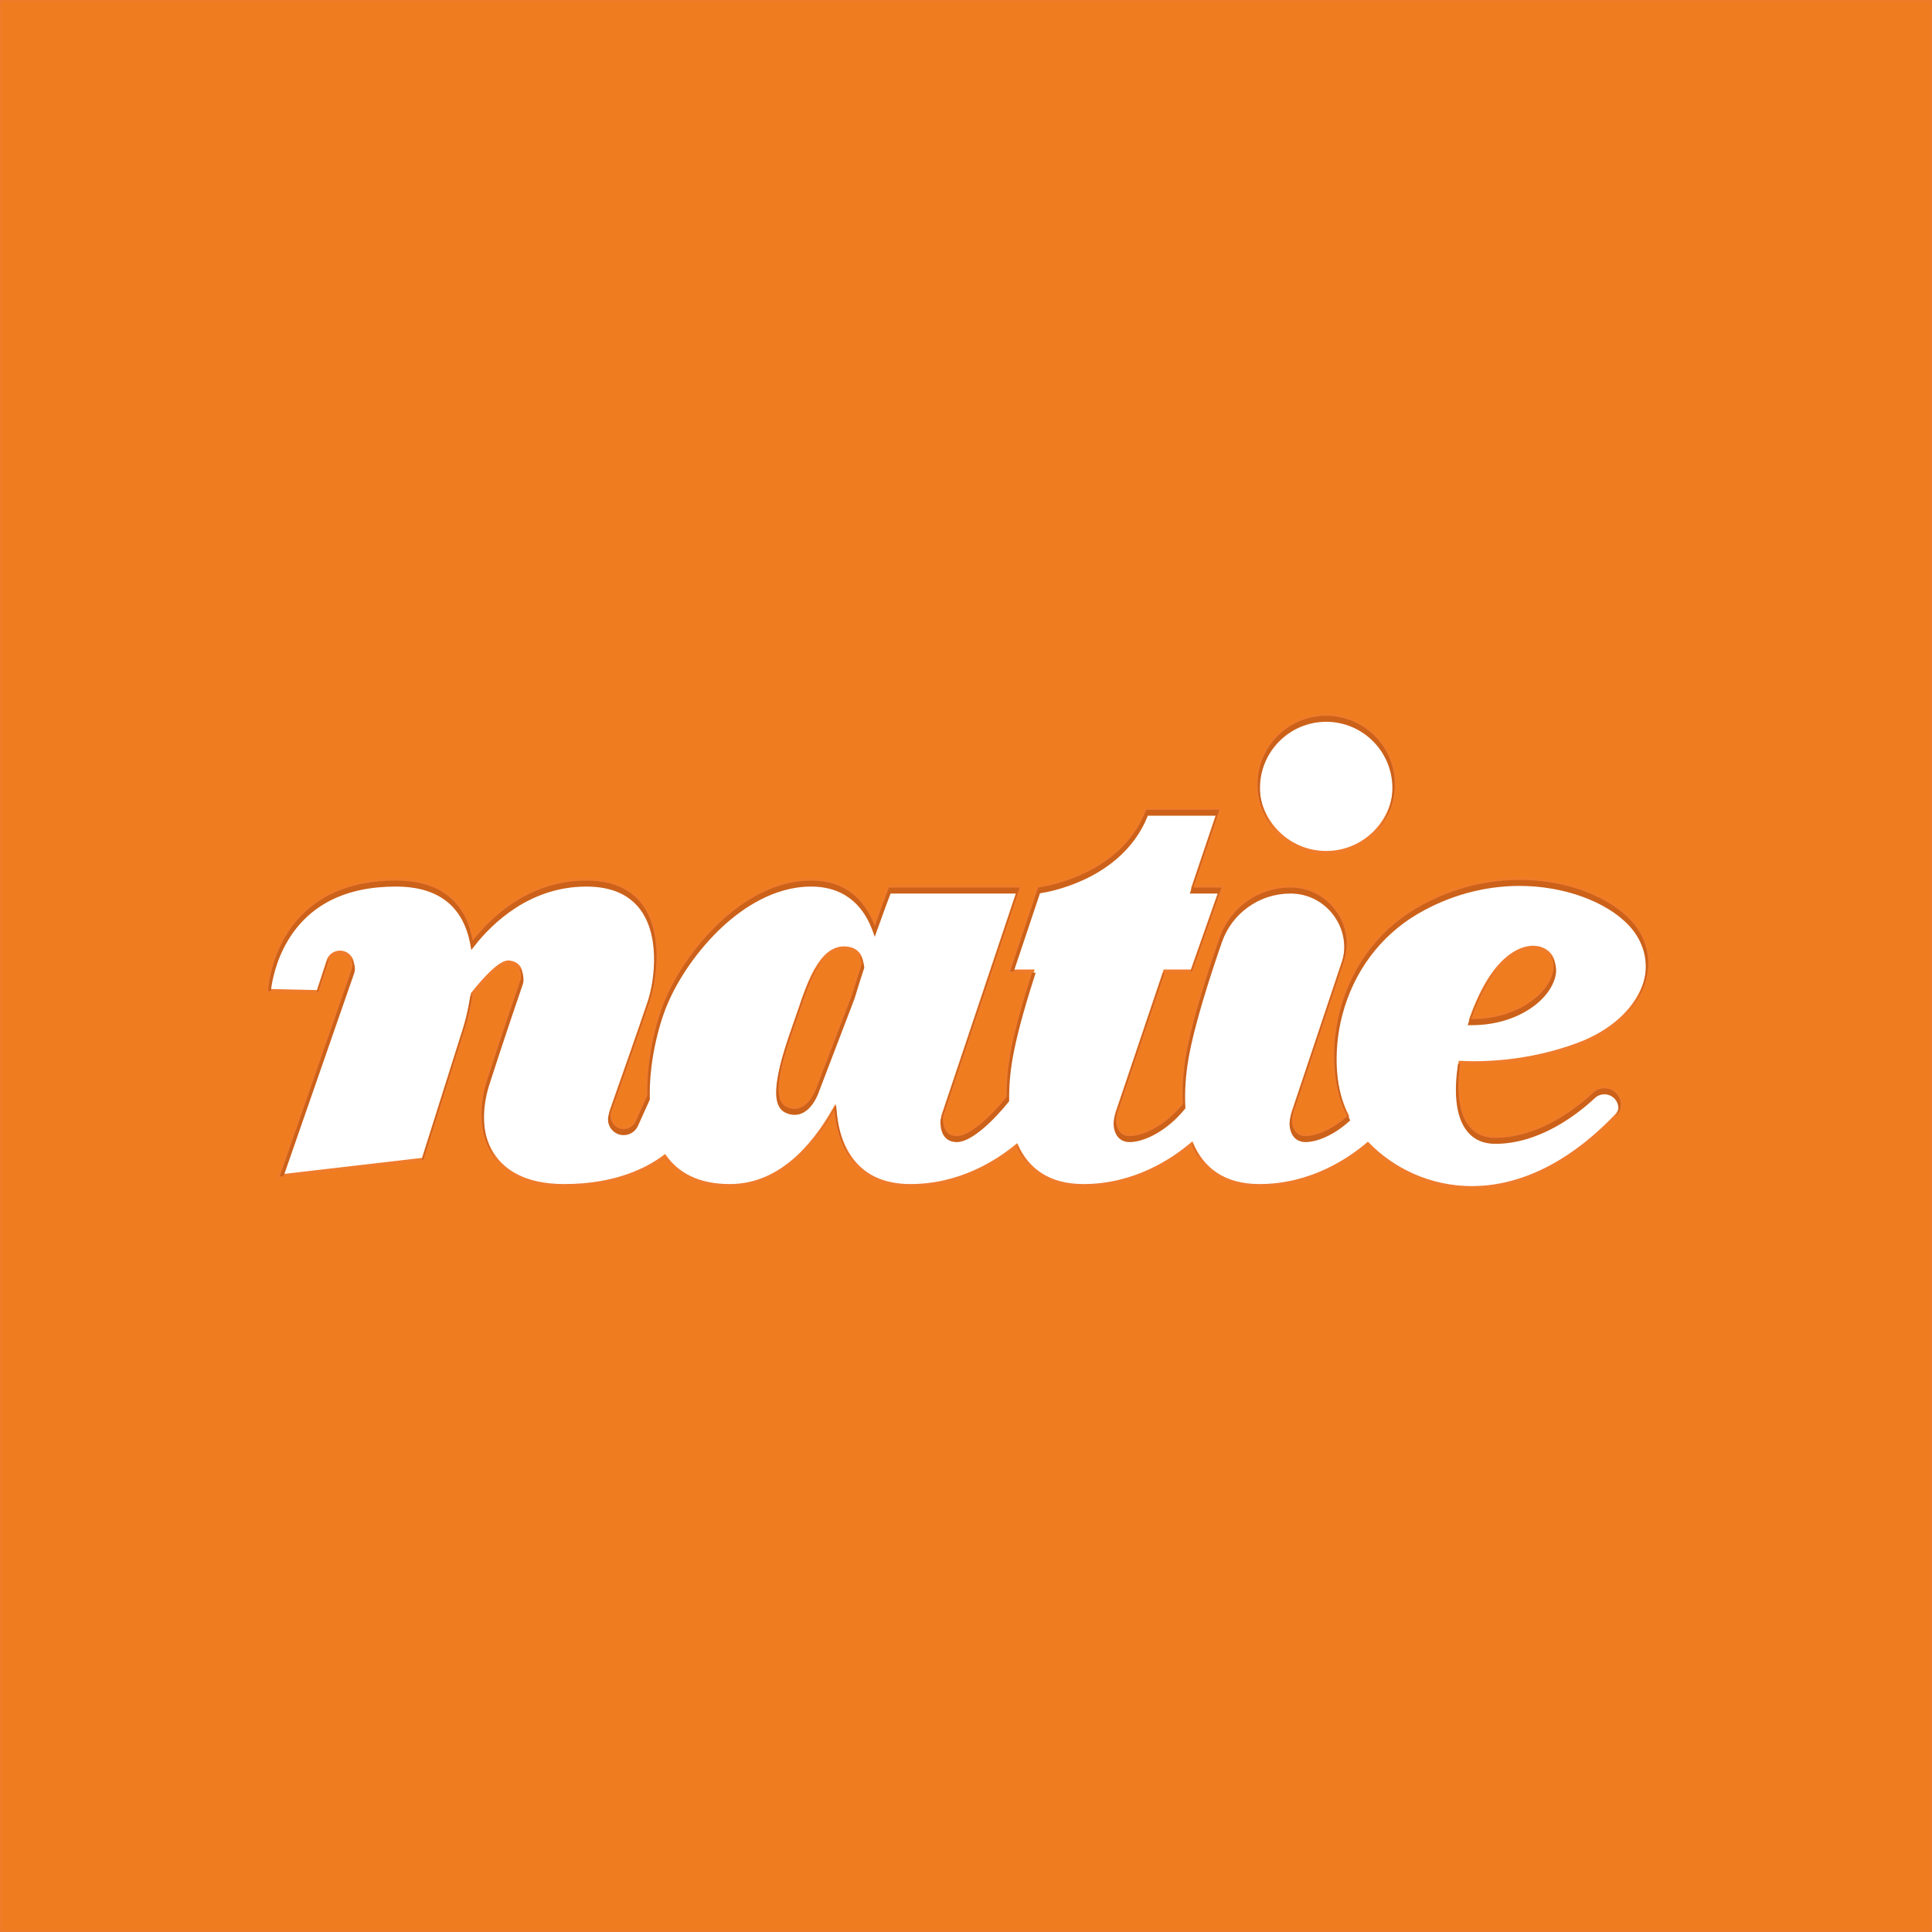 <?xml version="1.0" encoding="utf-8"?>
<!-- Generator: Adobe Illustrator 16.0.0, SVG Export Plug-In . SVG Version: 6.00 Build 0)  -->
<!DOCTYPE svg PUBLIC "-//W3C//DTD SVG 1.1//EN" "http://www.w3.org/Graphics/SVG/1.1/DTD/svg11.dtd">
<svg version="1.1" xmlns:x="http://ns.adobe.com/Extensibility/1.0/" xmlns:i="http://ns.adobe.com/AdobeIllustrator/10.0/" xmlns:graph="http://ns.adobe.com/Graphs/1.0/"
	 xmlns="http://www.w3.org/2000/svg" xmlns:xlink="http://www.w3.org/1999/xlink" xmlns:a="http://ns.adobe.com/AdobeSVGViewerExtensions/3.0/"
	 x="0px" y="0px" width="595.276px" height="595.276px" viewBox="0 0 595.276 595.276"
	 style="enable-background:new 0 0 595.276 595.276;" xml:space="preserve">
<g id="Layer_2">
	<path style="display:none;fill:#EF7B2A;stroke:#EF7B2A;stroke-miterlimit:10;" d="M267.269,292.464c-6.904-1.651-10.355,7.804-12.909,15.46c-2.551,7.653-8.853,22.964-3.45,25.365
		c5.402,2.401,7.803-5.252,7.803-5.252l9.147-23.915c0.792-2.638,1.631-5.285,2.47-7.842
		C270.147,294.611,269.382,293.022,267.269,292.464z"/>
	<path style="display:none;fill:#EF7B2A;stroke:#EF7B2A;stroke-miterlimit:10;" d="M432.904,299.818c-1.886,2.827-3.686,6.62-5.133,10.763c11.641,0.054,19.999-6.371,21.262-12.334
		C450.384,291.874,440.926,287.811,432.904,299.818z"/>
	<circle style="display:none;fill:#EF7B2A;stroke:#EF7B2A;stroke-miterlimit:10;" cx="390.344" cy="249.886" r="17.722"/>
	<g>
		<path style="fill:#EF7D20;stroke:#EF7B2A;stroke-miterlimit:10;" d="M459.35,301.089c-2.248,3.37-4.394,7.892-6.119,12.83c13.876,0.063,23.84-7.595,25.346-14.703
			C480.188,291.619,468.913,286.776,459.35,301.089z"/>
		<path style="fill:#EF7D20;stroke:#EF7B2A;stroke-miterlimit:10;" d="M0,0v595.276h595.276V0H0z M408.616,220.441c11.669,0,21.128,9.457,21.128,21.124
			c0,11.668-9.459,21.128-21.128,21.128c-11.668,0-21.128-9.459-21.128-21.128C387.488,229.898,396.948,220.441,408.616,220.441z
			 M486.091,321.846c-15.489,5.726-29.644,5.866-36.213,5.519c-1.769,12.161,0.409,23.109,10.804,23.109
			c13.423,0,24.891-8.937,30.241-13.918c1.904-1.776,4.856-1.779,6.79-0.036c2.108,1.901,2.227,5.178,0.262,7.229
			c-30.932,32.279-61.644,24.034-76.532,8.696c-5.757,4.906-17.546,12.88-33.403,12.88c-11.187,0-17.579-5.298-20.832-12.858
			c-5.768,4.909-17.547,12.858-33.378,12.858c-10.915,0-17.269-5.044-20.592-12.315c-5.977,4.933-17.465,12.315-32.729,12.315
			c-15.992,0-22.208-10.823-23.409-23.627c-7.062,12.477-17.493,23.627-32.238,23.627c-9.831,0-16.153-3.6-20.041-9.057
			c-4.861,3.706-14.696,9.057-30.953,9.057c-24.869,0-28.272-18.609-23.797-32.564c4.475-13.956,10.378-31.134,10.378-31.134
			s1.072-4.65-3.578-5.187c-2.655-0.307-7.577,5.086-11.314,9.781c-0.901,6.016-2.331,10.376-2.331,10.376l-12.826,40.625
			l-44.207,5.139l22.196-63.841c0.873-2.505-0.99-5.124-3.645-5.124c-1.494,0-2.852,0.865-3.487,2.219l-3.256,9.949l-15.385-0.357
			c0,0,1.43-33.997,39.361-33.997c15.856,0,21.889,8.734,23.668,18.537c5.736-7.312,17.403-18.537,35.023-18.537
			c26.12,0,22.542,27.915,19.501,37.038c-2.237,6.708-8.63,24.931-11.861,34.104c-0.936,2.66,1.036,5.439,3.853,5.439
			c1.608,0,3.066-0.942,3.728-2.404l3.596-7.973c-0.304-10.943,2.562-22.461,5.338-29.166c6.44-15.567,24.333-37.038,45.09-37.038
			c11.958,0,17.258,7.598,19.605,14.044c2.491-7.028,4.371-11.896,4.371-11.896h40.259l-23.62,70.496c0,0-0.714,6.266,4.475,6.086
			c3.581-0.126,9.807-5.367,15.202-12.133c-0.079-4.353,0.332-8.827,1.079-13.098c1.263-7.223,3.981-16.671,6.823-25.492h-6.897
			l8.662-25.859c0,0,25.409-3.041,33.283-23.976H375.7l-8.085,23.976h8.757l-9.104,25.859h-8.369l-14.631,43.396
			c-0.428,1.276-0.544,2.655-0.232,3.963c0.4,1.665,1.476,3.46,4.289,3.363c4.131-0.144,10.758-3.248,16.174-9.924
			c-0.296-5.036,0.121-10.307,0.994-15.307c1.784-10.192,6.465-24.812,10.293-35.852c3.22-9.281,11.961-15.5,21.785-15.5
			c11.825,0,20.173,11.589,16.425,22.808l-15.521,46.447c-0.43,1.276-0.543,2.655-0.228,3.963c0.396,1.665,1.475,3.46,4.284,3.363
			c3.252-0.114,8.051-2.055,12.59-6.129c-8.494-16.357-4.592-48.803,21.229-64.013c26.124-15.388,54.932-8.23,66.024,3.582
			C513.466,295.186,507.382,313.972,486.091,321.846z"/>
		<path style="fill:#EF7D20;stroke:#EF7B2A;stroke-miterlimit:10;" d="M261.901,292.323c-8.23-1.969-12.344,9.303-15.388,18.43c-3.042,9.123-10.554,27.374-4.113,30.237
			c6.439,2.862,9.301-6.261,9.301-6.261l10.904-28.509c0.944-3.145,1.944-6.301,2.945-9.349
			C265.332,294.882,264.42,292.988,261.901,292.323z"/>
	</g>
</g>
<g id="Livello_1">
	<g>
		<path style="fill:#CC611A;" d="M88.736,289.756c6.629-11.008,17.813-16.59,33.243-16.59c13.064,0,20.783,6.033,22.945,17.932l0.292,1.612
			l1.011-1.289c5.348-6.817,16.934-18.254,34.443-18.254c7.634,0,13.268,2.447,16.748,7.275c6.536,9.07,3.7,23.86,2.055,28.793
			c-2.523,7.566-10.319,29.728-11.857,34.093c-0.526,1.494-0.303,3.093,0.612,4.386c0.916,1.292,2.35,2.035,3.935,2.035
			c1.892,0,3.618-1.115,4.398-2.84l3.666-8.127l-0.005-0.17c-0.31-11.14,2.653-22.511,5.284-28.863
			c3.496-8.45,9.85-17.458,16.997-24.098c6.13-5.695,15.863-12.484,27.412-12.484c11.551,0,16.661,7.374,18.914,13.56l0.702,1.926
			l0.685-1.932c2.02-5.702,3.654-10.021,4.183-11.406h38.729l-23.319,69.6l-0.009,0.077c-0.016,0.14-0.368,3.439,1.417,5.438
			c0.869,0.975,2.072,1.469,3.573,1.469c0.079,0,0.159-0.002,0.241-0.003c4.444-0.156,11.264-6.782,15.753-12.41l0.166-0.206
			l-0.005-0.265c-0.074-4.12,0.285-8.479,1.068-12.958c1.086-6.219,3.373-14.762,6.798-25.394l0.31-0.962h-1.13
			c-2.796,8.715-5.458,18.001-6.704,25.123c-0.746,4.271-1.157,8.745-1.079,13.098c-5.396,6.766-11.621,12.009-15.202,12.133
			c-5.189,0.18-4.474-6.086-4.474-6.086l23.619-70.495h-40.259c0,0-1.88,4.867-4.37,11.897c-2.348-6.447-7.648-14.044-19.606-14.044
			c-20.756,0-38.65,21.47-45.09,37.038c-2.776,6.704-5.643,18.223-5.339,29.166l-3.594,7.973c-0.662,1.461-2.12,2.404-3.728,2.404
			c-2.816,0-4.788-2.781-3.853-5.44c3.23-9.173,9.625-27.396,11.861-34.103c3.041-9.124,6.619-37.038-19.501-37.038
			c-17.619,0-29.287,11.225-35.023,18.537c-1.78-9.803-7.812-18.537-23.669-18.537c-37.931,0-39.361,33.997-39.361,33.997
			l0.836,0.019C83.745,302.79,84.836,296.233,88.736,289.756z"/>
		<path style="fill:#CC611A;" d="M367.254,352.679c1.026,2.367,2.366,4.509,4.066,6.332c-1.363-1.594-2.512-3.466-3.437-5.617l-0.393-0.917
			L367.254,352.679z"/>
		<path style="fill:#CC611A;" d="M312.358,299.333l8.07-24.09c1.61-0.243,7.135-1.23,13.443-4.135c6.719-3.093,15.56-9.024,19.79-19.771
			h21.013l-8.083,23.977h8.74l-8.453,24.02h0.391l9.104-25.86h-8.757l8.084-23.976h-22.543
			c-7.873,20.935-33.283,23.976-33.283,23.976l-8.662,25.86H312.358z"/>
		<path style="fill:#CC611A;" d="M263.303,307.679l0.007-0.024c0.874-2.912,1.863-6.052,2.94-9.332l0.049-0.151l-0.017-0.158
			c-0.179-1.639-0.772-2.936-1.737-3.853c0.598,0.817,0.894,1.809,1.006,2.829c-1.001,3.049-2.002,6.203-2.945,9.349l-10.903,28.508
			c0,0-2.863,9.123-9.303,6.262c-6.439-2.864,1.072-21.114,4.113-30.238c1.794-5.376,3.959-11.492,7.117-15.213
			c-3.763,3.95-6.089,10.91-7.814,16.085c-0.391,1.17-0.86,2.507-1.356,3.922c-3.624,10.318-8.587,24.45-2.357,27.221
			c0.924,0.411,1.84,0.619,2.723,0.619c0,0,0.001,0,0.002,0c5.125,0,7.401-6.781,7.572-7.311L263.303,307.679z"/>
		<path style="fill:#CC611A;" d="M461.5,298.332c-0.954,1.063-1.881,2.251-2.761,3.569c-2.248,3.369-4.449,7.984-6.201,12.995l-0.342,0.975
			l1.209,0.006c14.183,0,24.3-7.771,25.893-15.287c0.449-2.123,0.007-4.145-1.246-5.691c-0.152-0.188-0.316-0.366-0.488-0.535
			c1.003,1.304,1.421,3.048,1.014,4.97c-1.505,7.106-11.469,14.767-25.346,14.701c1.727-4.938,3.871-9.458,6.119-12.83
			C460.06,300.143,460.778,299.189,461.5,298.332z"/>
		<path style="fill:#CC611A;" d="M313.289,353.233c0.989,2.137,2.244,4.079,3.801,5.754c-1.241-1.456-2.304-3.144-3.183-5.065l-0.397-0.873
			L313.289,353.233z"/>
		<path style="fill:#CC611A;" d="M365.494,324.824c-0.873,5-1.29,10.271-0.994,15.308c-5.418,6.675-12.043,9.781-16.174,9.923
			c-2.812,0.097-3.89-1.696-4.289-3.361c-0.311-1.309-0.197-2.688,0.231-3.964l14.508-43.028h-0.404l-14.801,43.896
			c-0.495,1.469-0.581,2.98-0.25,4.369c0.609,2.537,2.31,3.932,4.788,3.932c0.08,0,0.16-0.002,0.241-0.003
			c4.327-0.15,11.173-3.359,16.722-10.195l0.18-0.224l-0.016-0.285c-0.274-4.643,0.064-9.878,0.983-15.135
			c1.789-10.239,6.568-25.086,10.263-35.738c3.113-8.974,11.588-15.004,21.09-15.004c5.396,0,10.3,2.511,13.455,6.891
			c3.153,4.379,3.982,9.828,2.271,14.947l-15.521,46.447c-0.495,1.471-0.581,2.98-0.247,4.368c0.604,2.536,2.304,3.931,4.786,3.931
			c0.078,0,0.158-0.002,0.239-0.003c3.03-0.107,8.049-1.822,13.059-6.316l0.422-0.382l-0.262-0.506
			c-4.317-8.312-5.158-20.541-2.194-31.912c3.472-13.326,11.691-24.381,23.144-31.127c9.65-5.685,20.536-8.689,31.481-8.689
			c13.504,0,26.706,4.766,33.633,12.141c4.518,4.809,6.196,10.896,4.728,17.136c-0.896,3.812-2.935,7.418-5.886,10.604
			c8.782-9.021,9.585-20.95,1.695-29.349c-11.095-11.812-39.901-18.97-66.025-3.582c-25.82,15.21-29.724,47.655-21.229,64.013
			c-4.537,4.074-9.338,6.014-12.59,6.128c-2.809,0.097-3.887-1.696-4.285-3.361c-0.313-1.309-0.2-2.688,0.229-3.964l15.521-46.448
			c3.747-11.218-4.6-22.808-16.425-22.808c-9.824,0-18.565,6.218-21.786,15.499C371.959,300.012,367.276,314.631,365.494,324.824z"
			/>
		<path style="fill:#CC611A;" d="M388.225,242.785c0-11.242,9.147-20.389,20.392-20.389c11.243,0,20.39,9.147,20.39,20.389
			c0,5.146-1.919,9.849-5.074,13.44c3.6-3.789,5.812-8.907,5.812-14.544c0-11.667-9.46-21.125-21.127-21.125
			c-11.669,0-21.129,9.457-21.129,21.125c0,5.636,2.211,10.752,5.807,14.541C390.142,252.63,388.225,247.929,388.225,242.785z"/>
		<path style="fill:#CC611A;" d="M257.835,342.849l-0.218-2.332l-1.155,2.039c-2.299,4.06-4.73,7.589-7.287,10.593
			c3.014-3.422,5.647-7.308,7.927-11.335c0.629,6.71,2.639,12.871,6.709,17.221C260.781,355.54,258.541,350.375,257.835,342.849z"/>
		<path style="fill:#CC611A;" d="M152.979,357.326c-4.184-5.734-5.008-14.378-2.205-23.122c4.421-13.788,10.315-30.947,10.374-31.12
			l0.012-0.035l0.009-0.038c0.023-0.098,0.542-2.434-0.72-4.222c-0.175-0.247-0.375-0.469-0.597-0.668
			c1.078,1.537,0.6,3.621,0.6,3.621s-5.904,17.178-10.378,31.134c-2.732,8.521-2.527,18.776,3.71,25.473
			C153.502,358.019,153.234,357.677,152.979,357.326z"/>
		<path style="fill:#CC611A;" d="M497.715,336.635c-1.934-1.743-4.885-1.74-6.792,0.037c-5.351,4.981-16.818,13.918-30.24,13.918
			c-10.291,0-12.525-10.732-10.853-22.747l-0.583-0.031l-0.097,0.665c-0.952,6.545-1.178,15.396,3.153,20.401
			c2.039,2.358,4.858,3.553,8.379,3.553c13.558,0,25.082-8.845,30.743-14.117c0.788-0.735,1.819-1.141,2.902-1.141
			c1.069,0,2.097,0.396,2.893,1.113c0.869,0.784,1.373,1.863,1.416,3.037c0.036,1.007-0.271,1.969-0.872,2.757
			c0.071-0.074,0.14-0.143,0.211-0.215C499.941,341.814,499.824,338.537,497.715,336.635z"/>
		<path style="fill:#CC611A;" d="M109.087,299.982c0.495-1.422,0.278-2.941-0.595-4.169c-0.182-0.257-0.391-0.484-0.612-0.694
			c0.697,0.97,0.95,2.257,0.512,3.517l-22.196,63.841l1.212-0.141L109.087,299.982z"/>
		<path style="fill:#CC611A;" d="M144.983,306.983l-0.123,0.154l-0.029,0.196c-0.881,5.884-2.288,10.21-2.302,10.253l-12.566,39.802
			l0.439-0.051l12.826-40.626c0,0,1.43-4.358,2.331-10.374c0.875-1.098,1.814-2.234,2.774-3.328
			C147.285,304.172,146.17,305.49,144.983,306.983z"/>
		<path style="fill:#CC611A;" d="M100.573,296.563l-2.981,9.106l0.411,0.011l3.255-9.949c0.106-0.229,0.241-0.436,0.386-0.635
			c-0.433,0.397-0.795,0.877-1.053,1.427L100.573,296.563z"/>
		<path style="fill:#CC611A;" d="M204.98,356.441l-0.074,0.059c0.558,0.771,1.164,1.504,1.824,2.195c-0.458-0.52-0.897-1.059-1.308-1.635
			L204.98,356.441z"/>
	</g>
</g>
</svg>
